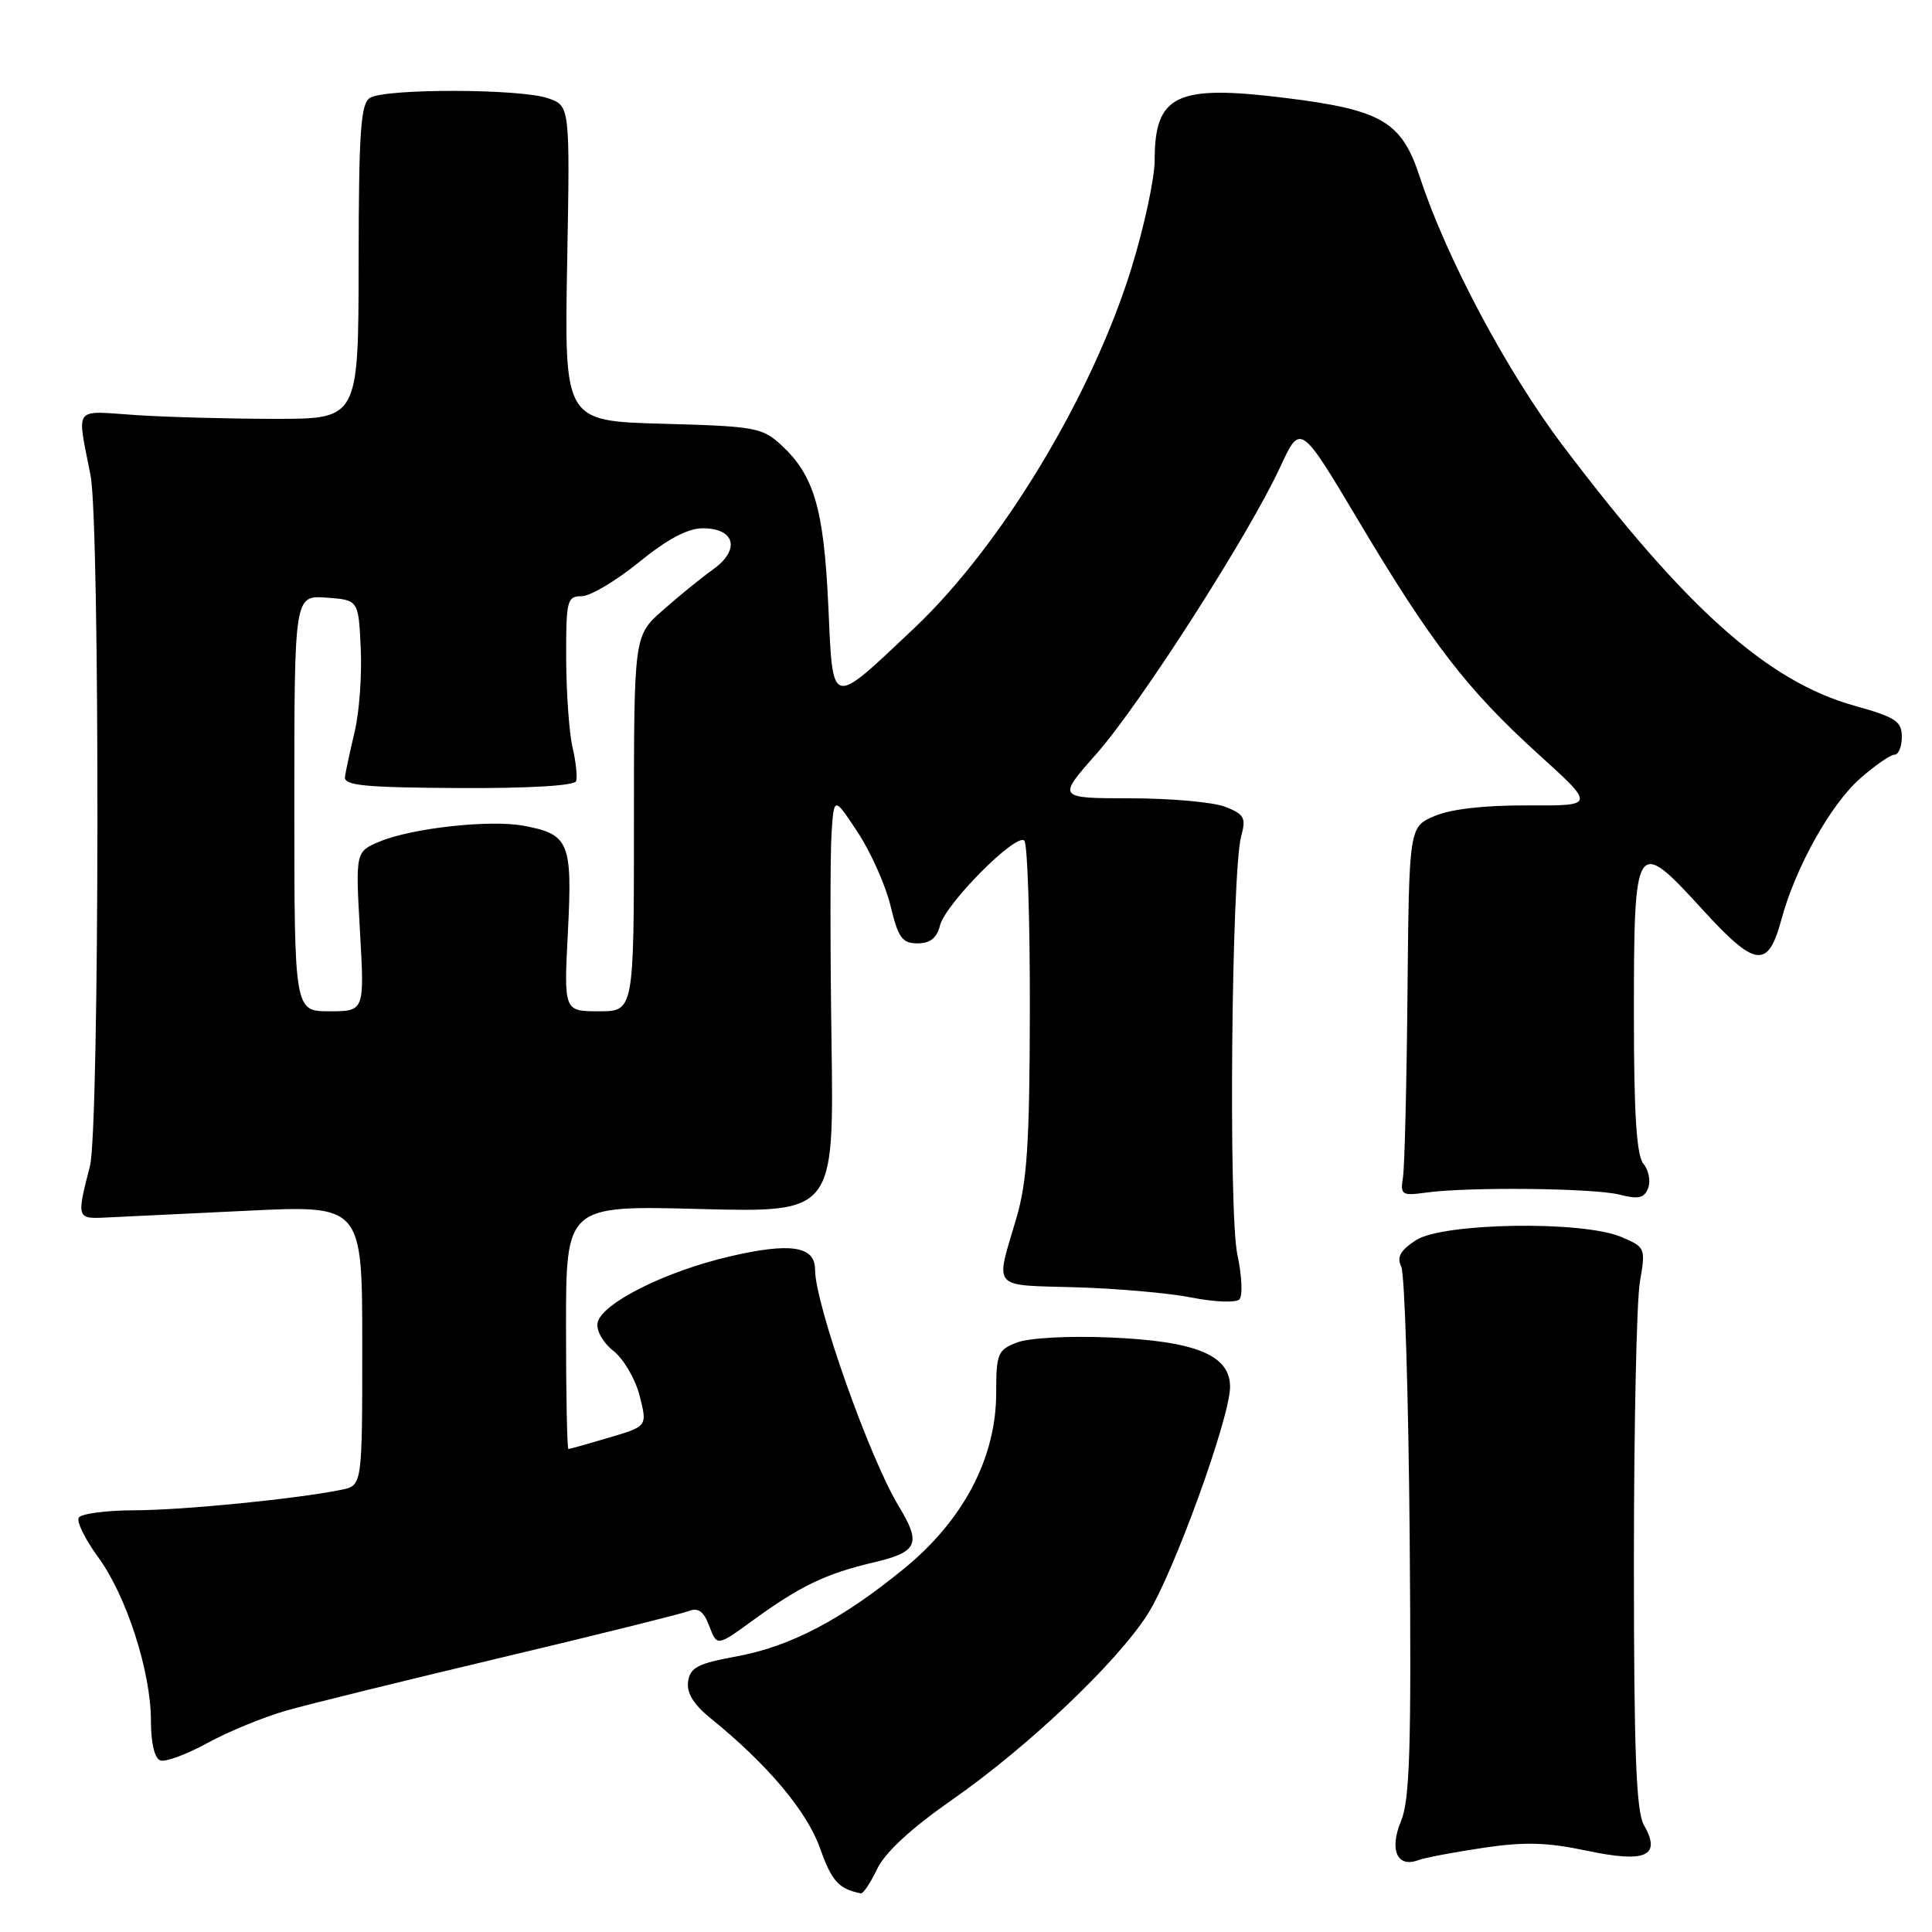 <?xml version="1.0" encoding="UTF-8" standalone="no"?>
<!DOCTYPE svg PUBLIC "-//W3C//DTD SVG 1.1//EN" "http://www.w3.org/Graphics/SVG/1.1/DTD/svg11.dtd" >
<svg xmlns="http://www.w3.org/2000/svg" xmlns:xlink="http://www.w3.org/1999/xlink" version="1.1" viewBox="0 0 256 256">
 <g >
 <path fill="currentColor"
d=" M 116.23 247.64 C 117.27 245.46 120.74 242.26 126.17 238.47 C 136.21 231.47 147.91 220.37 152.03 213.95 C 155.45 208.63 162.97 187.90 162.99 183.78 C 163.01 179.56 158.44 177.69 147.00 177.22 C 141.64 176.99 136.30 177.28 134.75 177.89 C 132.20 178.87 132.00 179.36 132.00 184.58 C 132.00 193.14 127.68 201.39 119.85 207.80 C 111.53 214.62 104.69 218.20 97.50 219.50 C 92.48 220.42 91.45 220.95 91.18 222.80 C 90.96 224.33 91.89 225.84 94.18 227.70 C 101.70 233.79 106.91 239.98 108.66 244.90 C 110.21 249.27 111.12 250.28 114.06 250.88 C 114.38 250.95 115.35 249.49 116.23 247.64 Z  M 196.45 244.86 C 201.98 244.03 204.96 244.11 210.27 245.23 C 218.11 246.89 220.18 245.95 217.82 241.81 C 216.80 240.03 216.50 232.08 216.50 207.00 C 216.50 189.12 216.86 172.42 217.29 169.89 C 218.07 165.34 218.03 165.26 214.79 163.89 C 209.64 161.72 191.14 162.02 187.60 164.34 C 185.55 165.69 185.06 166.58 185.67 167.82 C 186.13 168.75 186.63 184.89 186.79 203.69 C 187.02 231.70 186.81 238.51 185.63 241.34 C 184.06 245.10 185.14 247.54 187.92 246.48 C 188.73 246.17 192.57 245.44 196.45 244.86 Z  M 38.02 226.64 C 41.05 225.78 53.88 222.62 66.52 219.62 C 79.16 216.62 90.28 213.85 91.24 213.48 C 92.52 212.97 93.24 213.49 93.99 215.48 C 95.01 218.16 95.01 218.16 99.76 214.71 C 106.01 210.16 109.42 208.52 115.75 207.03 C 121.61 205.66 122.11 204.56 119.11 199.62 C 115.22 193.23 108.00 172.81 108.00 168.23 C 108.00 165.09 104.71 164.60 96.54 166.52 C 88.01 168.53 79.67 172.74 79.18 175.29 C 78.99 176.30 79.90 177.92 81.29 179.01 C 82.64 180.07 84.20 182.75 84.76 184.96 C 85.78 188.99 85.78 188.99 80.71 190.49 C 77.92 191.32 75.49 192.00 75.32 192.00 C 75.14 192.00 75.00 184.74 75.00 175.87 C 75.00 159.73 75.00 159.73 92.75 160.20 C 110.50 160.66 110.50 160.66 110.18 138.08 C 110.00 125.66 110.00 113.25 110.18 110.50 C 110.50 105.50 110.50 105.50 113.67 110.31 C 115.41 112.96 117.36 117.35 118.01 120.06 C 119.02 124.27 119.55 125.00 121.58 125.00 C 123.25 125.00 124.14 124.29 124.55 122.64 C 125.28 119.75 134.65 110.32 135.73 111.39 C 136.15 111.82 136.48 121.92 136.46 133.83 C 136.43 151.59 136.10 156.58 134.65 161.50 C 131.86 170.94 131.27 170.25 142.50 170.57 C 148.00 170.73 154.95 171.34 157.94 171.94 C 160.93 172.53 163.76 172.64 164.22 172.18 C 164.68 171.72 164.56 169.05 163.96 166.25 C 162.76 160.66 163.18 115.47 164.47 110.77 C 165.13 108.38 164.87 107.89 162.36 106.91 C 160.79 106.29 155.13 105.78 149.79 105.78 C 140.08 105.77 140.08 105.77 145.29 99.88 C 151.10 93.30 165.51 70.81 169.63 61.89 C 172.31 56.09 172.31 56.09 180.01 69.01 C 189.68 85.24 194.40 91.37 203.86 99.95 C 211.39 106.77 211.39 106.77 202.44 106.72 C 196.79 106.69 192.25 107.20 190.11 108.12 C 186.71 109.56 186.71 109.56 186.50 131.53 C 186.39 143.61 186.12 154.62 185.90 156.00 C 185.53 158.34 185.73 158.47 189.00 158.02 C 194.66 157.25 211.24 157.43 214.62 158.30 C 217.11 158.94 217.88 158.76 218.39 157.42 C 218.74 156.50 218.46 155.06 217.77 154.22 C 216.85 153.11 216.50 147.70 216.50 134.40 C 216.50 111.20 216.74 110.82 225.48 120.40 C 232.62 128.23 234.26 128.45 236.05 121.83 C 237.89 114.97 242.58 106.58 246.47 103.16 C 248.45 101.42 250.50 100.00 251.03 100.00 C 251.57 100.00 252.00 98.93 252.00 97.63 C 252.00 95.58 251.17 95.03 245.75 93.52 C 234.24 90.32 223.40 80.64 207.05 59.00 C 199.67 49.23 191.61 34.09 188.15 23.50 C 185.74 16.11 183.15 14.57 170.35 12.98 C 155.88 11.18 153.00 12.54 153.00 21.22 C 153.00 23.62 151.61 30.06 149.92 35.54 C 144.67 52.49 132.68 72.34 121.09 83.28 C 109.90 93.83 110.38 93.96 109.75 80.17 C 109.16 67.42 107.86 62.98 103.55 59.00 C 101.00 56.65 100.08 56.48 87.81 56.15 C 74.78 55.79 74.78 55.79 75.15 34.91 C 75.53 14.03 75.53 14.03 72.62 13.02 C 68.97 11.74 51.01 11.71 49.02 12.97 C 47.79 13.74 47.54 17.45 47.52 34.70 C 47.50 55.50 47.50 55.50 36.50 55.50 C 30.45 55.50 22.12 55.27 18.00 55.00 C 9.58 54.44 10.18 53.64 12.00 63.00 C 13.26 69.46 13.19 149.57 11.92 154.50 C 10.14 161.43 10.17 161.52 14.00 161.33 C 15.93 161.24 24.36 160.83 32.75 160.43 C 48.00 159.69 48.00 159.69 48.00 178.27 C 48.00 196.84 48.00 196.84 45.25 197.40 C 39.33 198.61 24.34 200.10 17.85 200.12 C 14.10 200.13 10.77 200.57 10.44 201.09 C 10.12 201.61 11.26 203.94 12.96 206.27 C 16.74 211.39 20.00 221.49 20.00 228.02 C 20.00 230.97 20.48 233.00 21.25 233.27 C 21.94 233.50 24.75 232.46 27.50 230.95 C 30.25 229.44 34.98 227.50 38.02 226.64 Z  M 39.00 106.44 C 39.00 78.89 39.00 78.89 43.25 79.19 C 47.50 79.50 47.50 79.50 47.80 85.89 C 47.97 89.40 47.61 94.35 47.01 96.89 C 46.41 99.43 45.82 102.14 45.71 102.92 C 45.54 104.08 48.19 104.35 60.75 104.42 C 70.10 104.47 76.13 104.11 76.34 103.50 C 76.52 102.95 76.31 100.92 75.86 99.00 C 75.41 97.08 75.04 91.79 75.02 87.25 C 75.00 79.57 75.14 79.00 77.07 79.00 C 78.20 79.00 81.62 76.98 84.66 74.50 C 88.42 71.44 91.12 70.00 93.12 70.00 C 97.40 70.00 98.12 72.84 94.50 75.44 C 92.92 76.57 89.91 79.01 87.82 80.87 C 84.00 84.23 84.00 84.23 84.00 109.12 C 84.00 134.00 84.00 134.00 79.36 134.00 C 74.71 134.00 74.71 134.00 75.25 123.47 C 75.86 111.61 75.41 110.54 69.41 109.42 C 64.97 108.58 54.61 109.72 50.34 111.50 C 47.10 112.85 47.10 112.85 47.70 123.43 C 48.30 134.00 48.30 134.00 43.65 134.00 C 39.00 134.00 39.00 134.00 39.00 106.44 Z "/>
</g>
</svg>